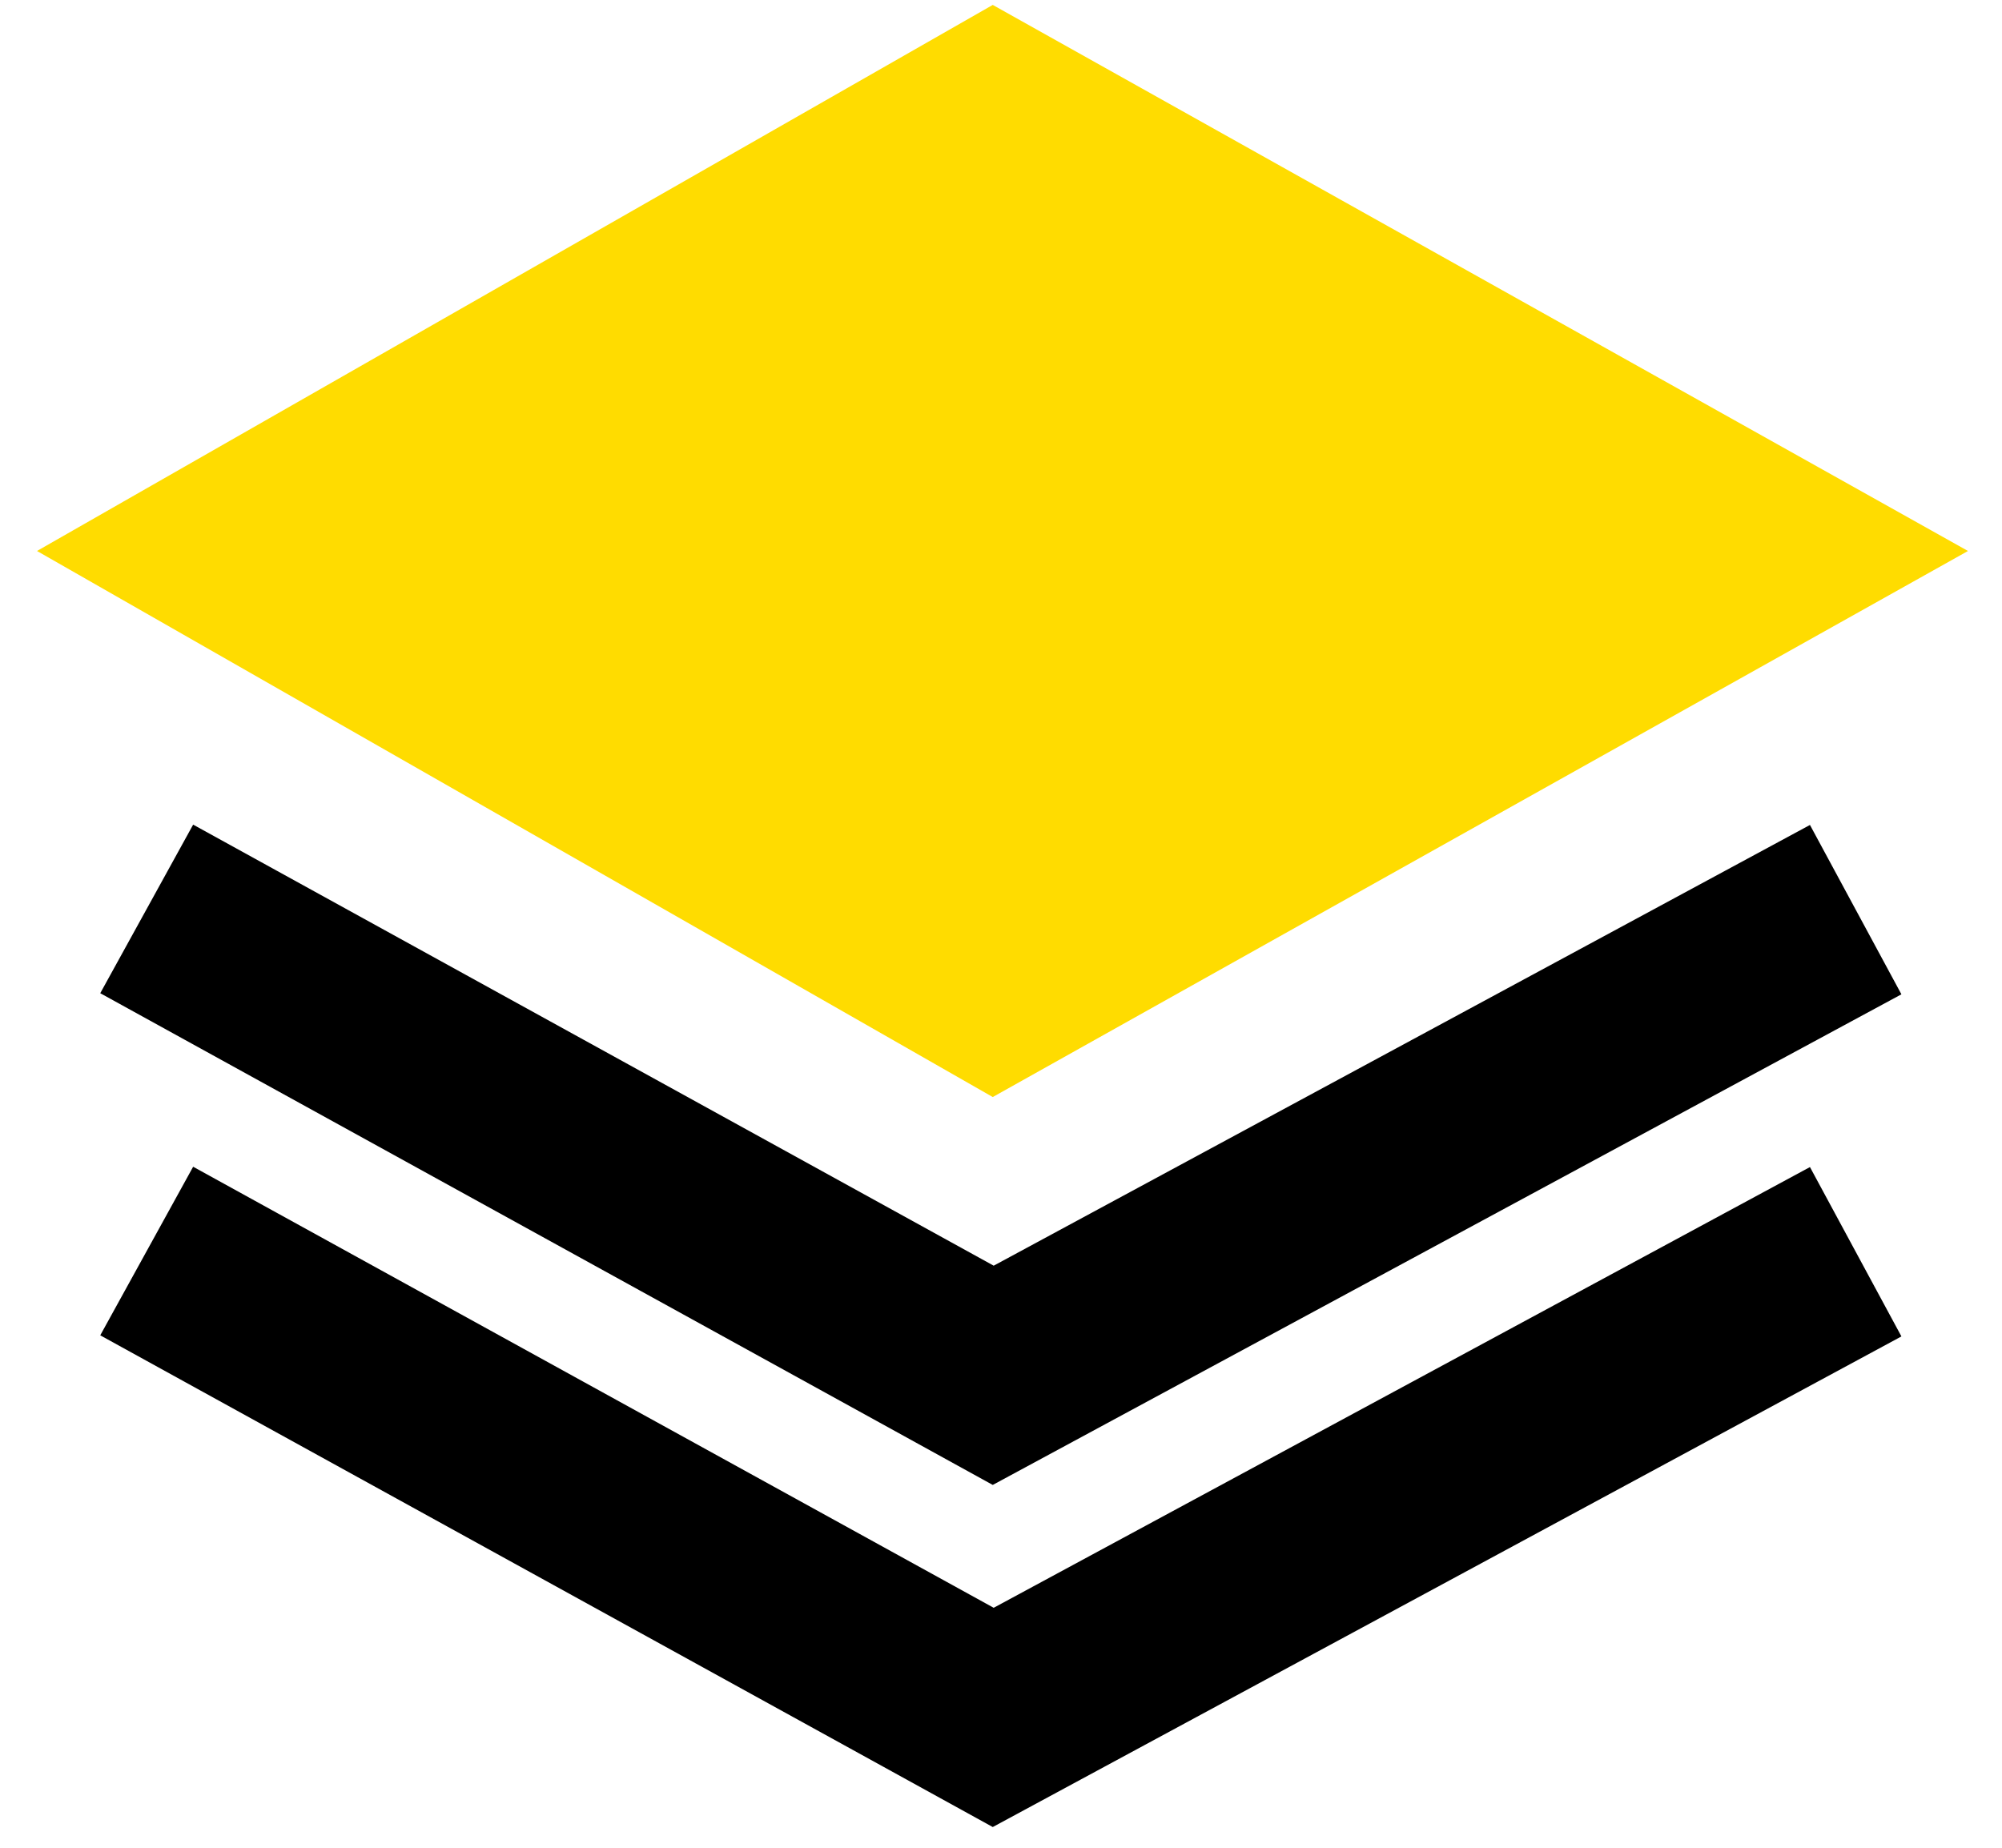 <svg width="52" height="48" viewBox="0 0 52 48" fill="none" xmlns="http://www.w3.org/2000/svg">
<path d="M25.798 25.626L6 14.313L25.798 3L46 14.313L25.798 25.626Z" fill="#FFDC00" stroke="#FFDC00" stroke-width="5"/>
<path d="M6 24.818L25.798 35.727L46 24.818" stroke="black" stroke-width="5" stroke-linecap="square"/>
<path d="M6 33.705L25.798 44.614L46 33.705" stroke="black" stroke-width="5" stroke-linecap="square"/>
</svg>
